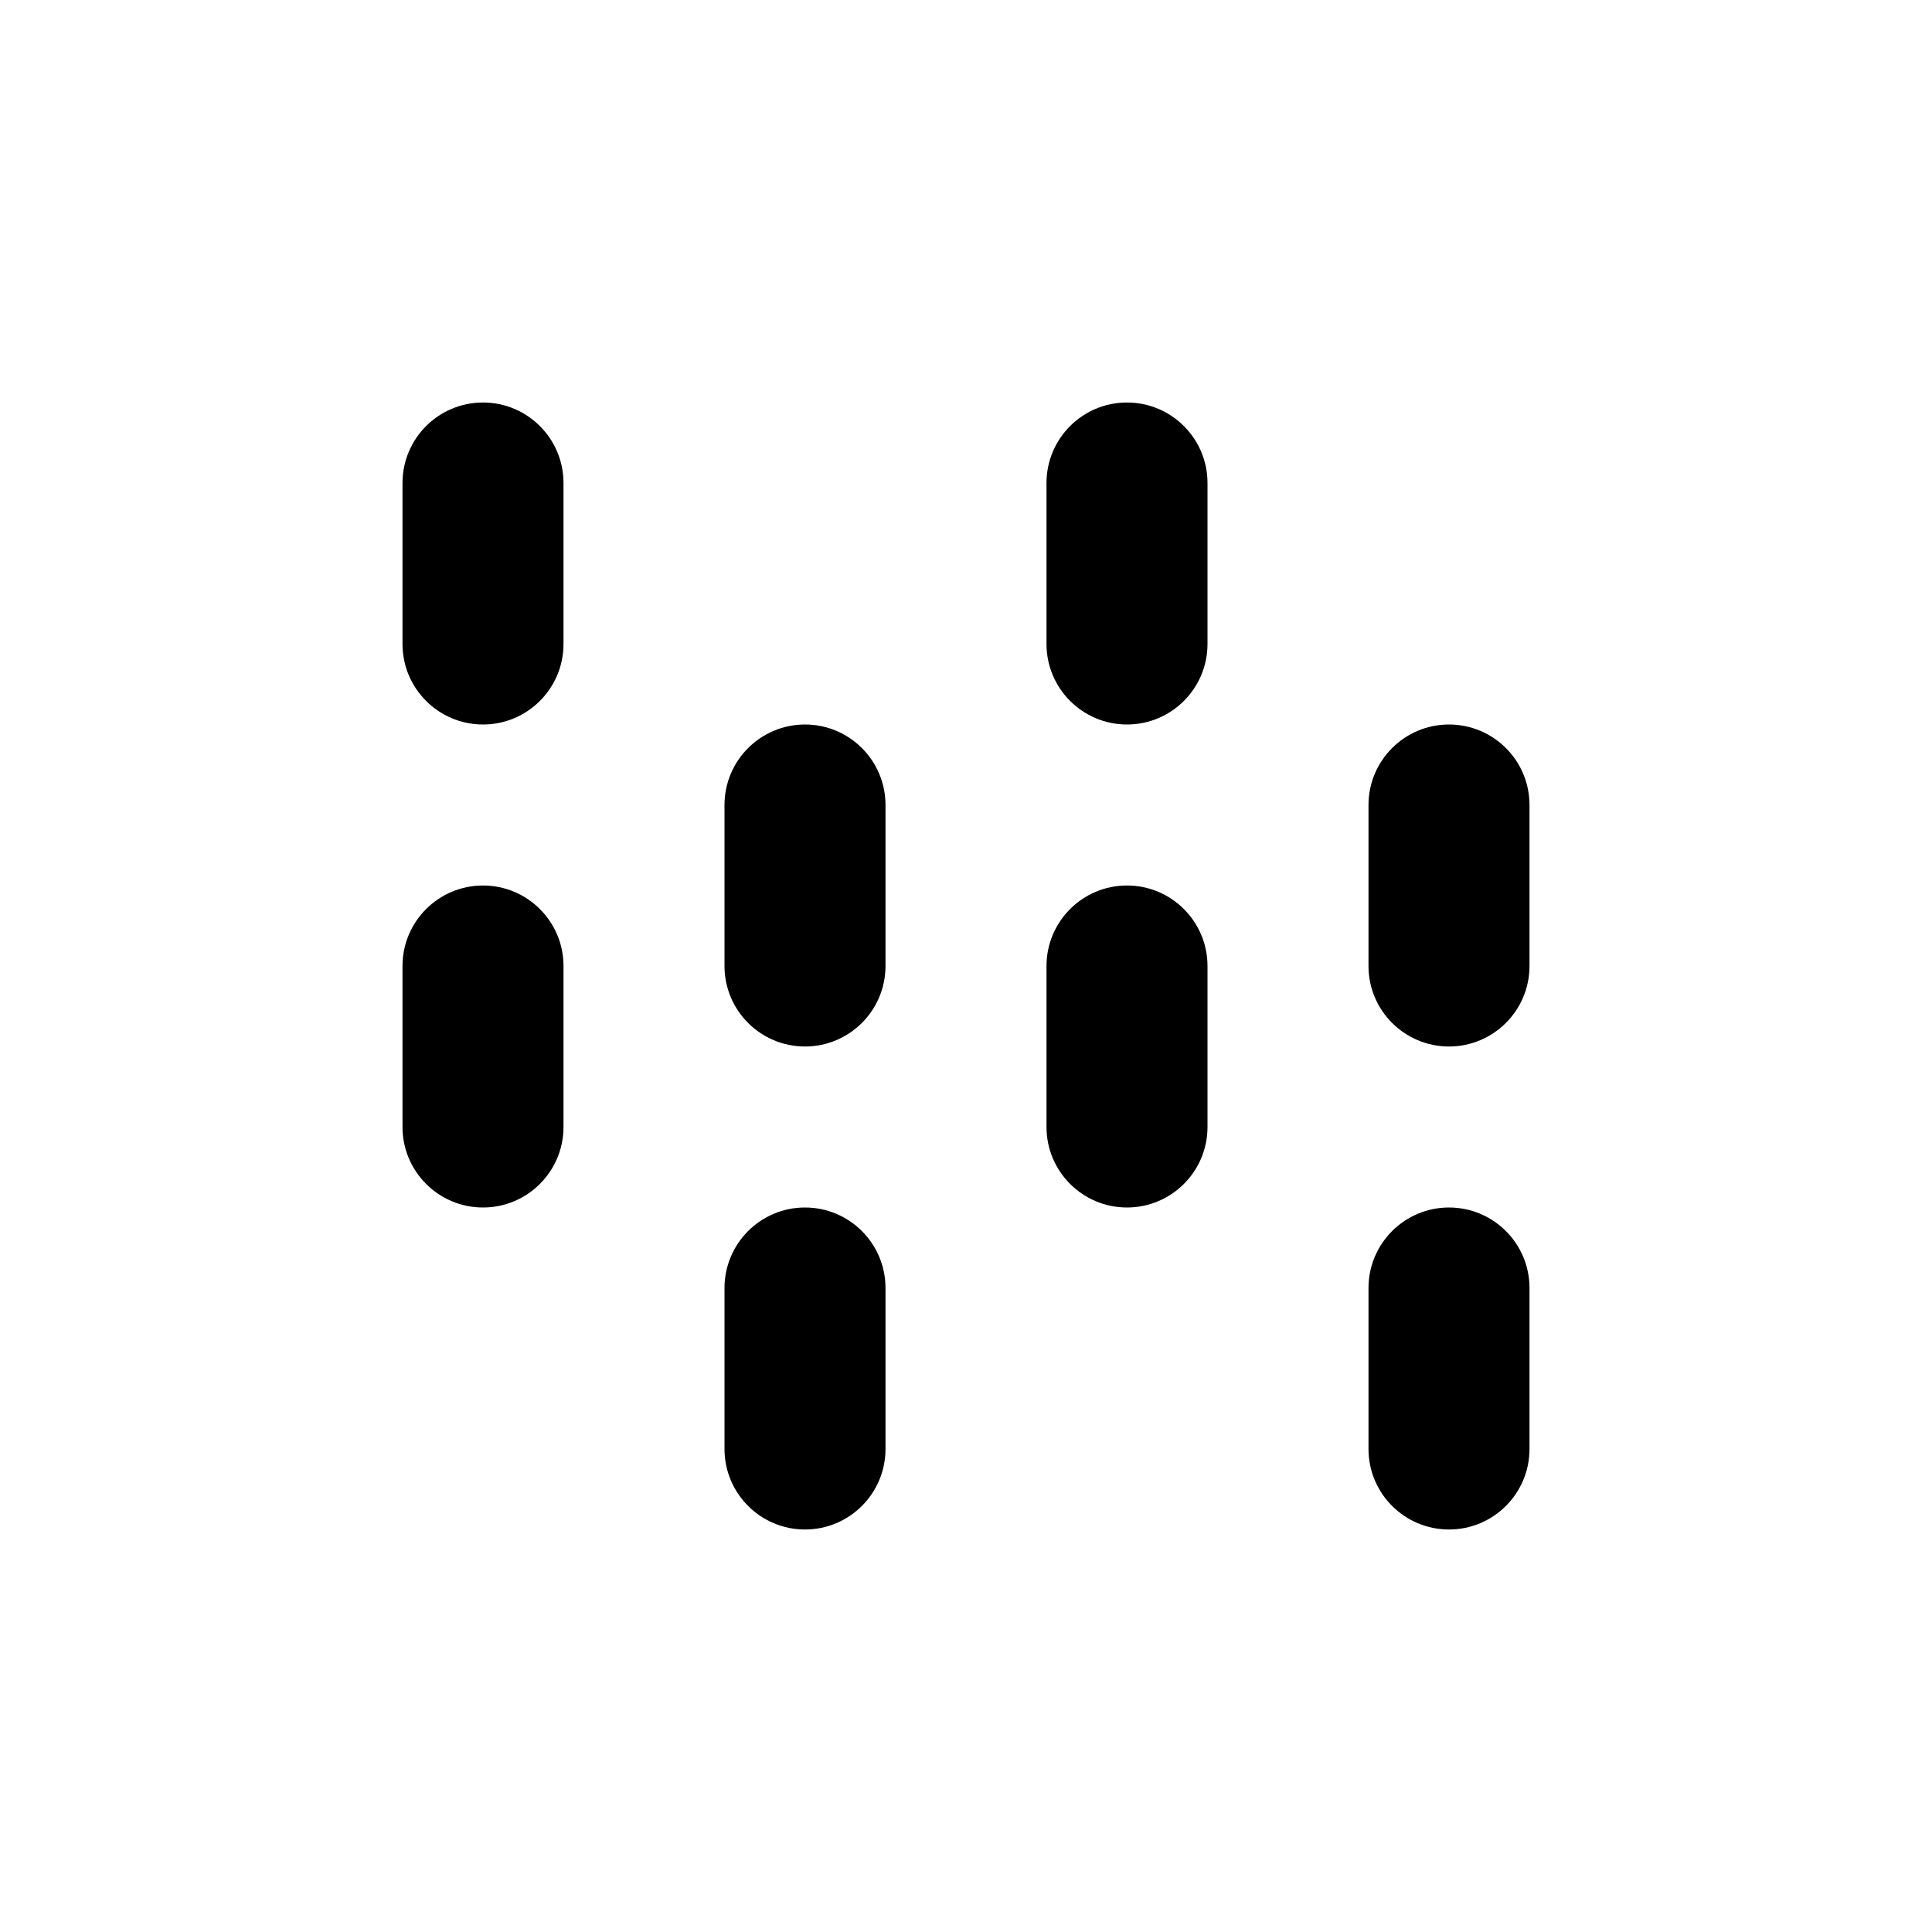 <svg width="24" height="24" viewBox="0 0 24 24" fill="none" xmlns="http://www.w3.org/2000/svg">
<path fill-rule="evenodd" clip-rule="evenodd" d="M15 8V6C15 5.448 14.552 5 14 5C13.448 5 13 5.448 13 6V8C13 8.552 13.448 9 14 9C14.552 9 15 8.552 15 8ZM19 10C19 9.448 18.552 9 18 9C17.448 9 17 9.448 17 10V12C17 12.552 17.448 13 18 13C18.552 13 19 12.552 19 12V10ZM19 18V16C19 15.448 18.552 15 18 15C17.448 15 17 15.448 17 16V18C17 18.552 17.448 19 18 19C18.552 19 19 18.552 19 18ZM14 11C14.552 11 15 11.448 15 12V14C15 14.552 14.552 15 14 15C13.448 15 13 14.552 13 14V12C13 11.448 13.448 11 14 11ZM11 16V18C11 18.552 10.552 19 10 19C9.448 19 9 18.552 9 18V16C9 15.448 9.448 15 10 15C10.552 15 11 15.448 11 16ZM11 10C11 9.448 10.552 9 10 9C9.448 9 9 9.448 9 10V12C9 12.552 9.448 13 10 13C10.552 13 11 12.552 11 12V10ZM7 12V14C7 14.552 6.552 15 6 15C5.448 15 5 14.552 5 14V12C5 11.448 5.448 11 6 11C6.552 11 7 11.448 7 12ZM7 8V6C7 5.448 6.552 5 6 5C5.448 5 5 5.448 5 6V8C5 8.552 5.448 9 6 9C6.552 9 7 8.552 7 8Z" fill="black"/>
</svg>
